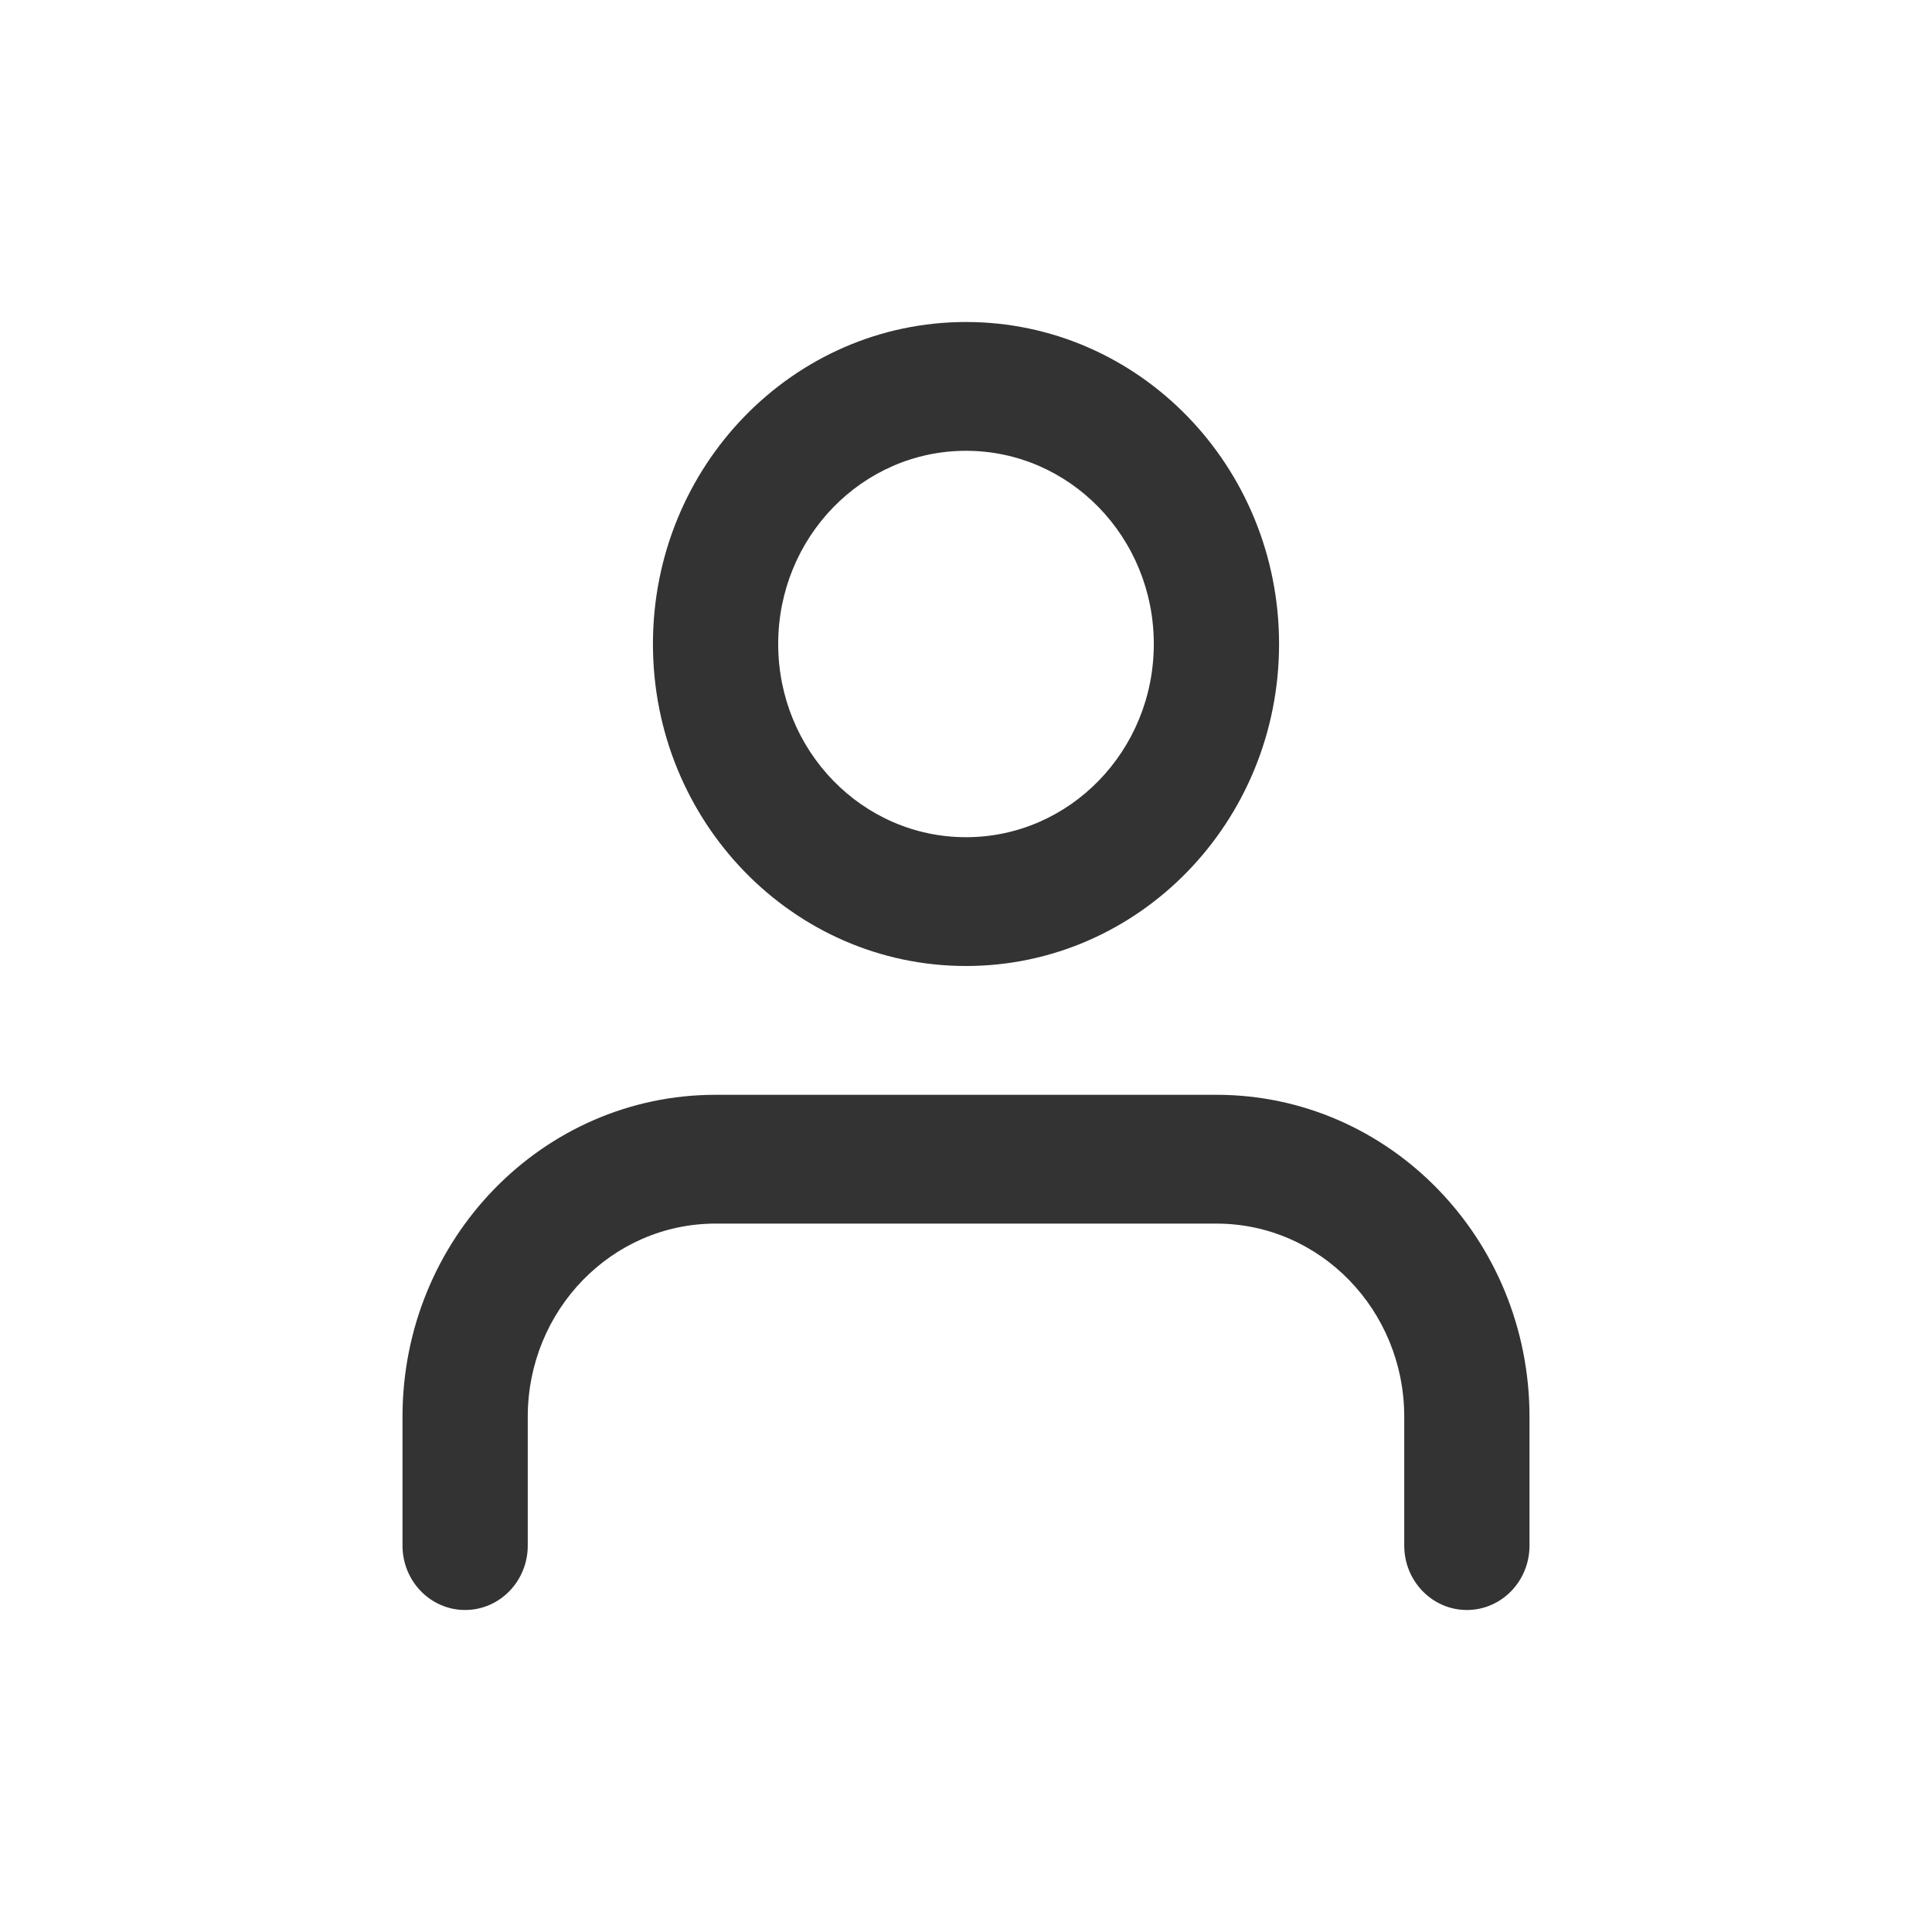 <?xml version="1.0" encoding="UTF-8"?>
<svg width="24px" height="24px" viewBox="0 0 24 24" version="1.1" xmlns="http://www.w3.org/2000/svg" xmlns:xlink="http://www.w3.org/1999/xlink">
    <!-- Generator: Sketch 52.6 (67491) - http://www.bohemiancoding.com/sketch -->
    <title>icon / icon-students</title>
    <desc>Created with Sketch.</desc>
    <defs>
        <path d="M19,19.2 C19,19.642 18.652,20 18.222,20 C17.793,20 17.444,19.642 17.444,19.2 L17.444,17.6 C17.444,16.275 16.4,15.2 15.111,15.2 L8.889,15.2 C7.6,15.2 6.556,16.275 6.556,17.6 L6.556,19.2 C6.556,19.642 6.207,20 5.778,20 C5.348,20 5,19.642 5,19.2 L5,17.6 C5,15.391 6.741,13.6 8.889,13.6 L15.111,13.6 C17.259,13.6 19,15.391 19,17.6 L19,19.2 Z M12,12 C9.852,12 8.111,10.209 8.111,8 C8.111,5.791 9.852,4 12,4 C14.148,4 15.889,5.791 15.889,8 C15.889,10.209 14.148,12 12,12 Z M12,10.4 C13.289,10.4 14.333,9.325 14.333,8 C14.333,6.675 13.289,5.6 12,5.6 C10.711,5.6 9.667,6.675 9.667,8 C9.667,9.325 10.711,10.4 12,10.4 Z" id="path-1"></path>
    </defs>
    <g id="icon-/-icon-students" stroke="none" stroke-width="1" fill="none" fill-rule="evenodd">
        <mask id="mask-2" fill="white">
            <use xlink:href="#path-1"></use>
        </mask>
        <use id="Combined-Shape" fill="#333333" fill-rule="nonzero" xlink:href="#path-1"></use>
    </g>
</svg>